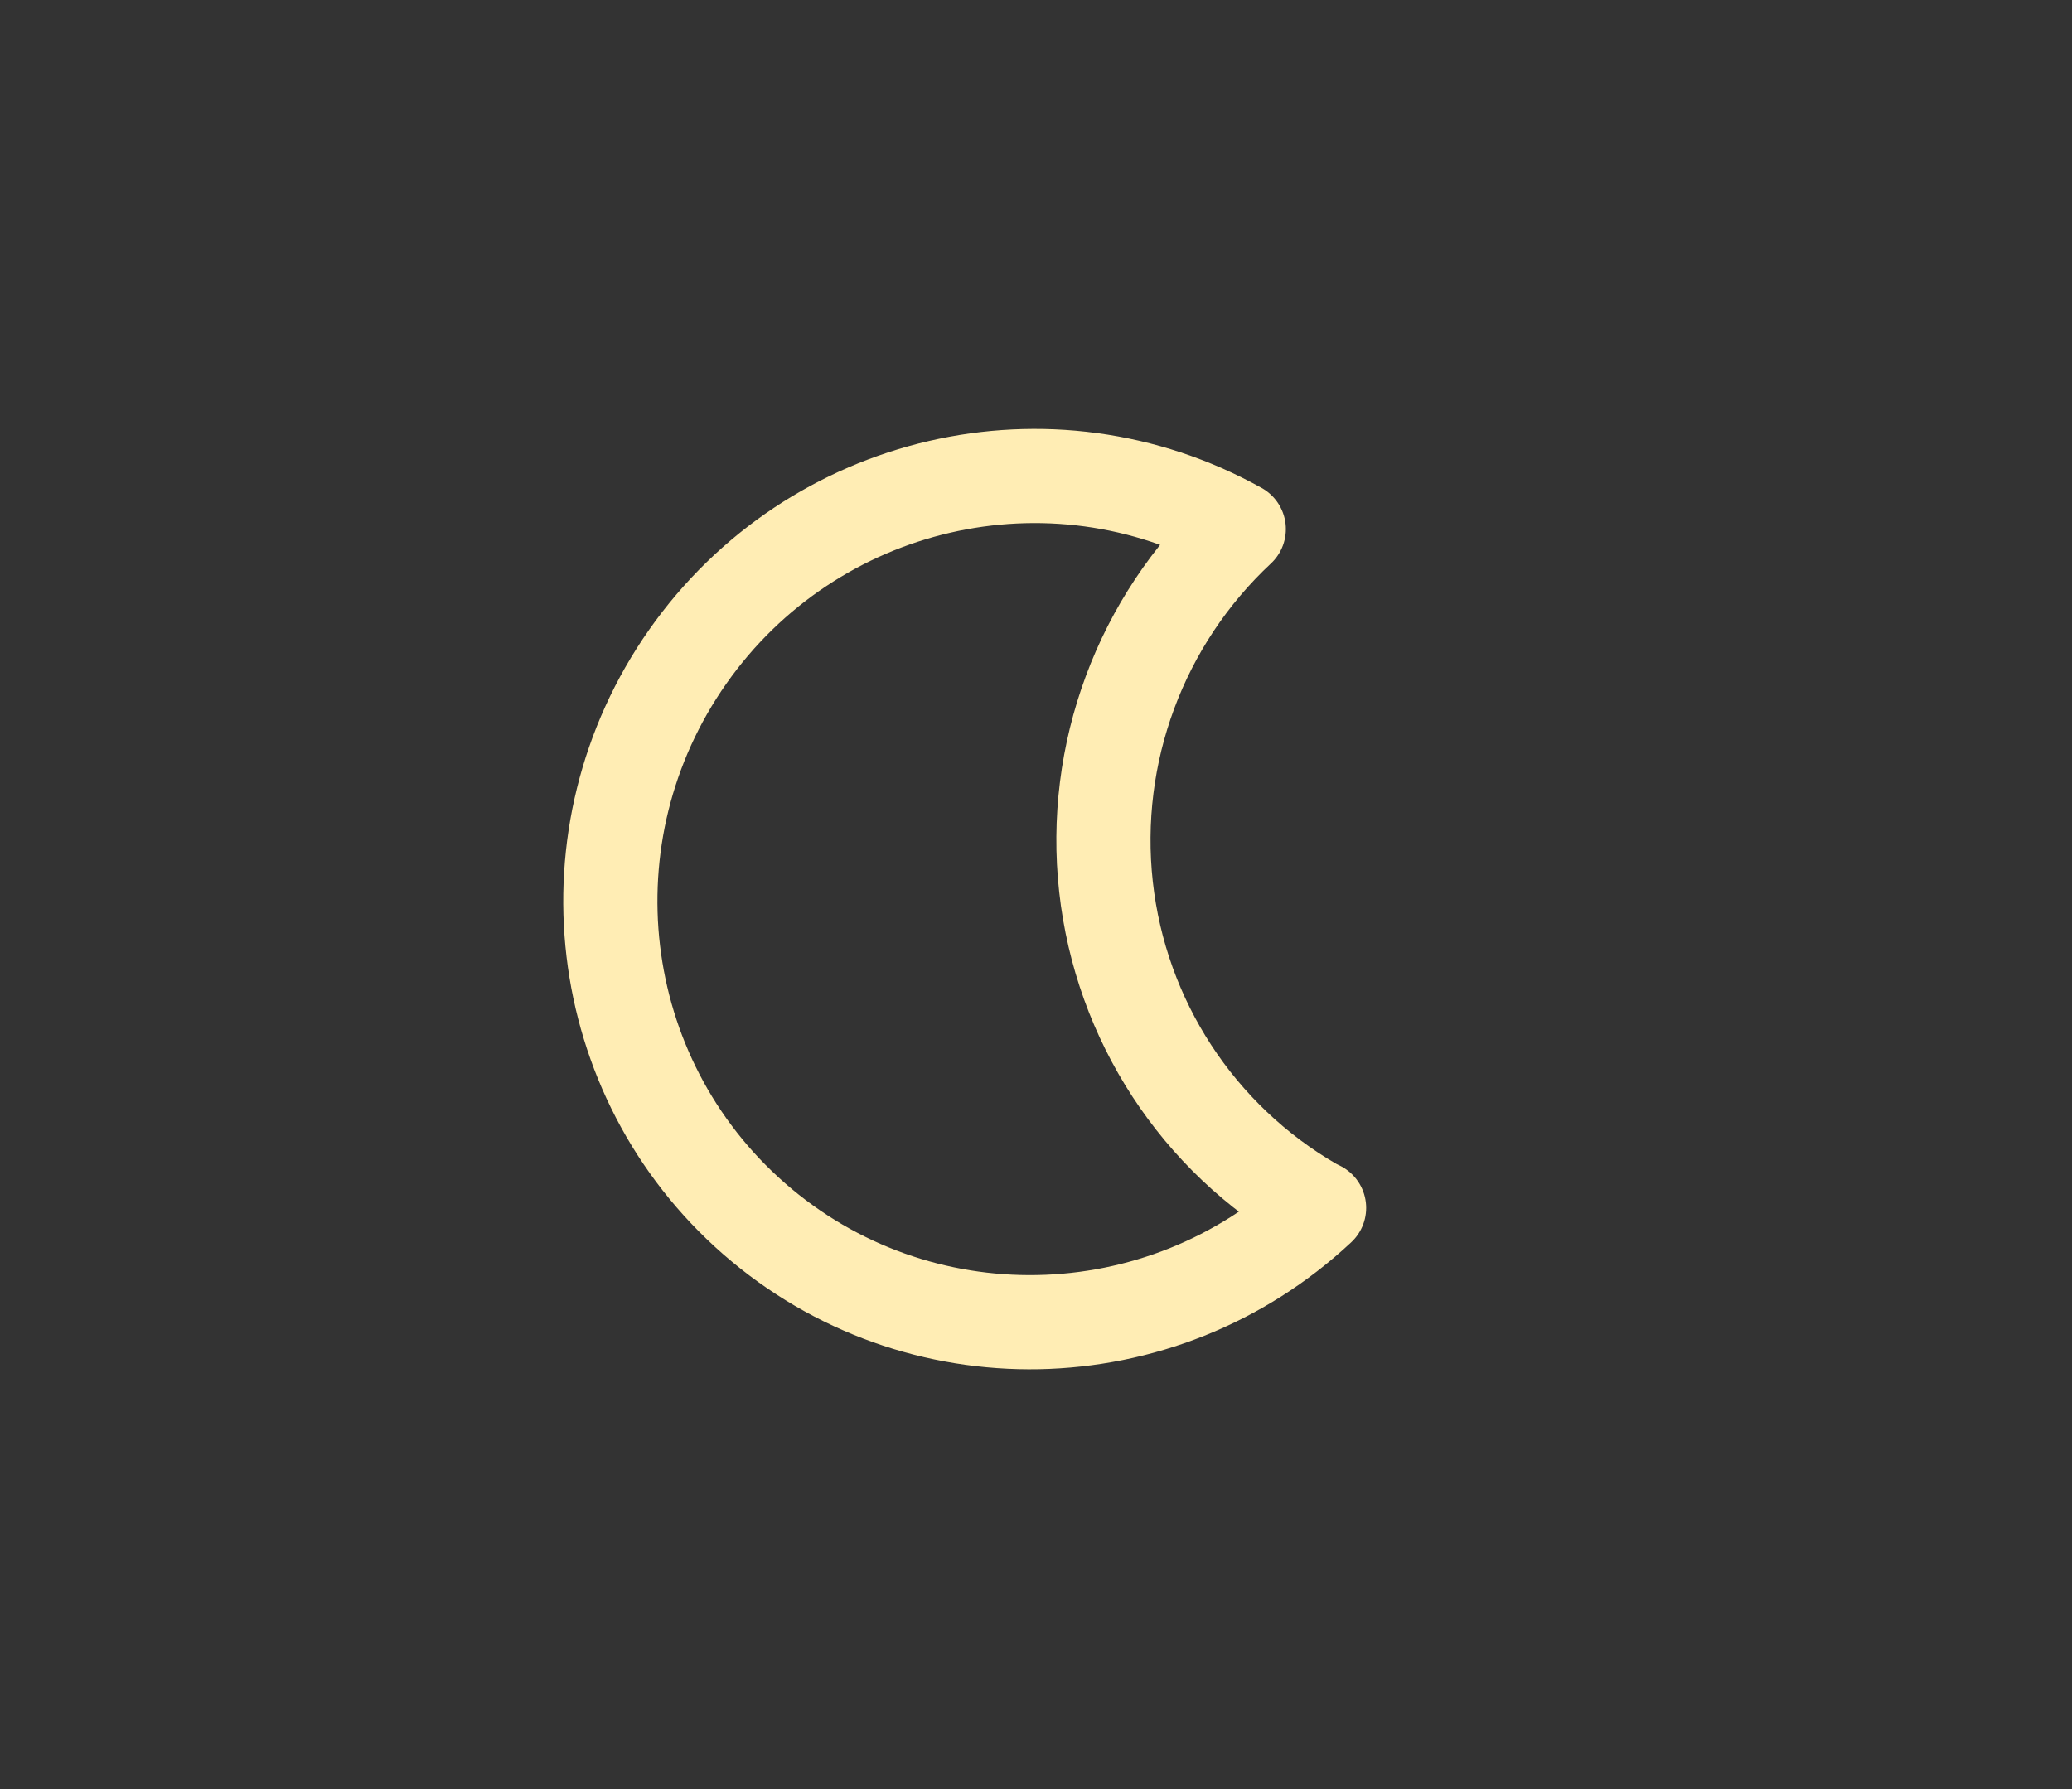 <svg width="176" height="152" viewBox="0 0 176 152" fill="none" xmlns="http://www.w3.org/2000/svg">
<rect x="0" y="0" width="176" height="152" fill="#333333" stroke="none"/>
<path fill-rule="evenodd" clip-rule="evenodd" d="M111.57 102.382C101.739 96.707 95.199 86.676 93.947 75.348C92.695 64.021 96.879 52.741 105.223 44.952C89.219 36.025 69.014 40.705 58.419 55.791C47.824 70.878 50.263 91.495 64.069 103.552C77.875 115.608 98.585 115.206 112.045 102.621C111.889 102.537 111.727 102.472 111.57 102.382Z" stroke="#FFEDB4" stroke-width="8" stroke-linecap="round" stroke-linejoin="round"/>
</svg>
